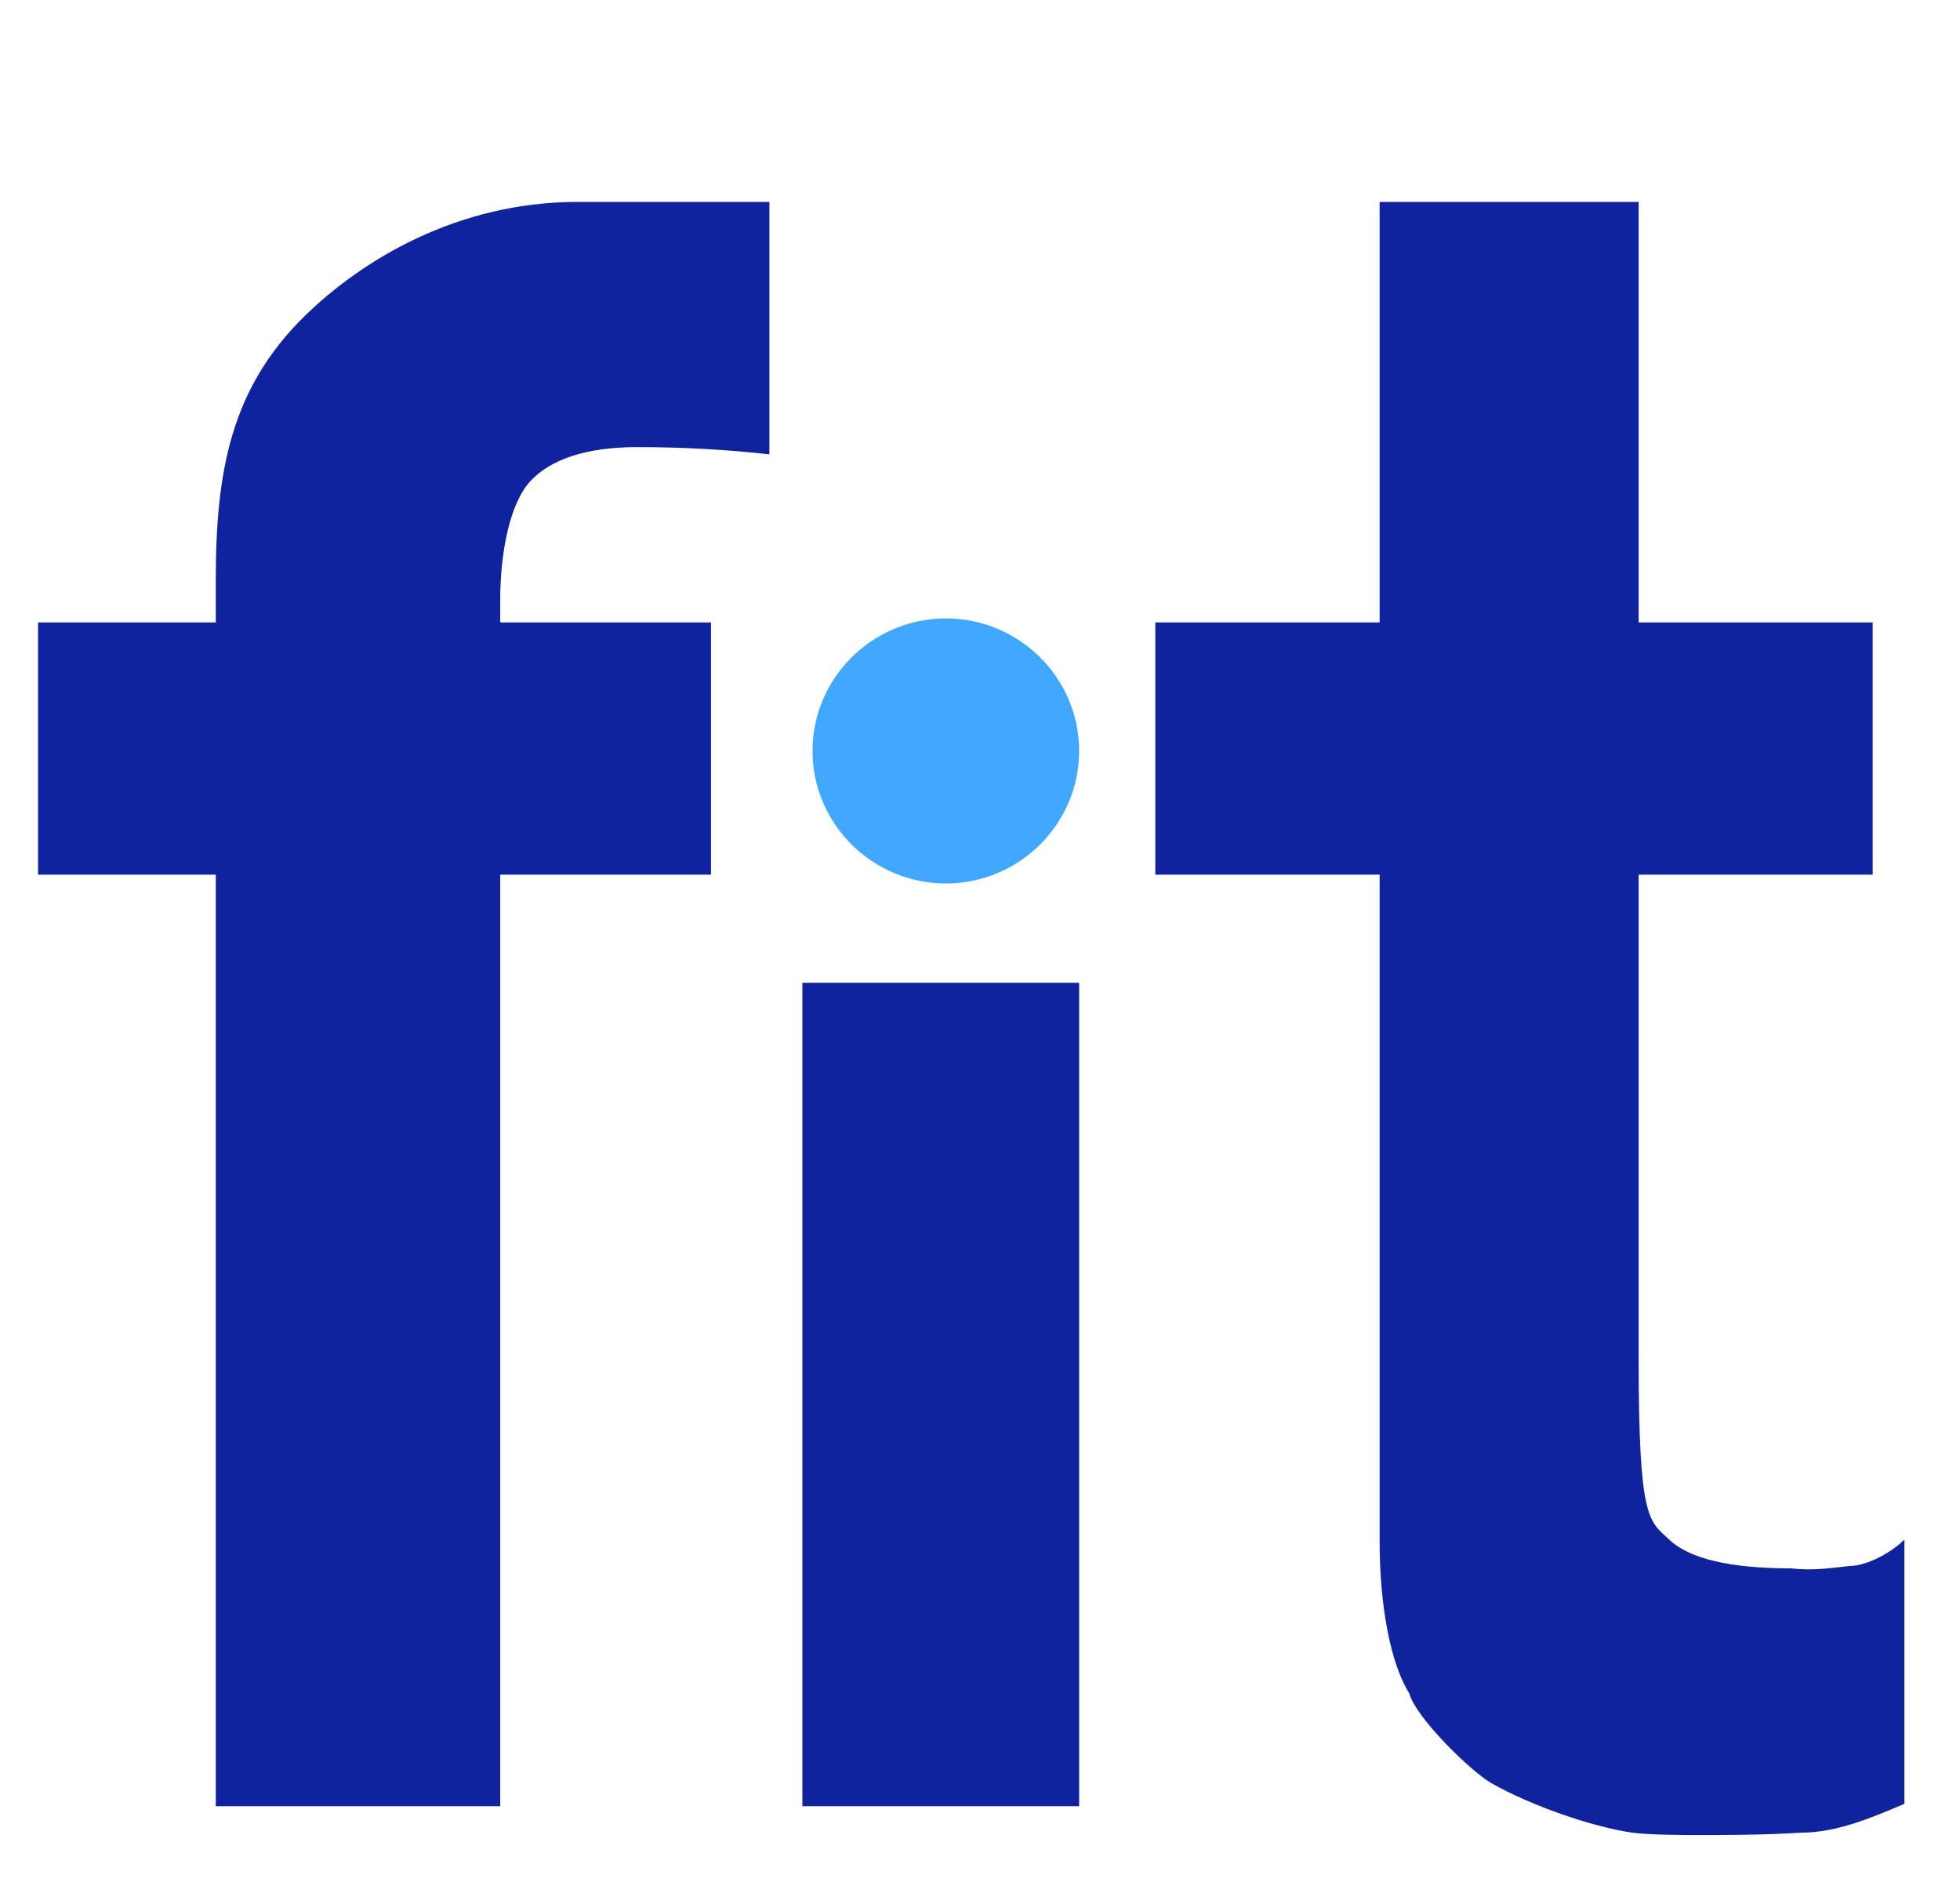 <svg width="29" height="28" viewBox="0 0 29 28" fill="none" xmlns="http://www.w3.org/2000/svg">
<path d="M24.245 9.207H27.708V12.939H24.245V20.07C24.245 22.497 24.395 22.489 24.696 22.774C24.996 23.058 25.597 23.2 26.499 23.2C26.8 23.236 27.063 23.2 27.363 23.165C27.626 23.165 27.99 22.963 28.177 22.774V26.683C27.708 26.884 27.175 27.11 26.649 27.11C26.086 27.145 25.56 27.145 25.034 27.145C24.999 27.145 24.404 27.145 24.153 27.11C23.543 27.023 22.636 26.701 22.072 26.381C21.759 26.203 20.945 25.404 20.851 25.048C20.57 24.604 20.413 23.733 20.413 22.809V12.939H17.094V9.207H20.413V2.987H24.245V9.207Z" fill="#10239E"/>
<path fillRule="evenodd" clipRule="evenodd" d="M0.563 12.939H3.193V26.719H7.401V12.939H10.52L10.52 9.207H7.401L7.401 8.887C7.401 8.141 7.552 7.432 7.852 7.112C8.153 6.792 8.679 6.614 9.43 6.614C10.106 6.614 10.745 6.65 11.384 6.721V2.987L9.956 2.987L8.547 2.987C6.763 2.987 5.354 3.848 4.508 4.675C3.419 5.742 3.193 6.968 3.193 8.567L3.193 9.207H0.563L0.563 12.939ZM15.967 14.538H11.872V26.719H15.967V14.538Z" fill="#10239E"/>
<path d="M15.967 11.108C15.967 12.191 15.078 13.069 13.995 13.069C12.912 13.069 12.022 12.191 12.022 11.108C12.022 10.026 12.912 9.148 13.995 9.148C15.078 9.148 15.967 10.026 15.967 11.108Z" fill="#40A9FF"/>
</svg>

